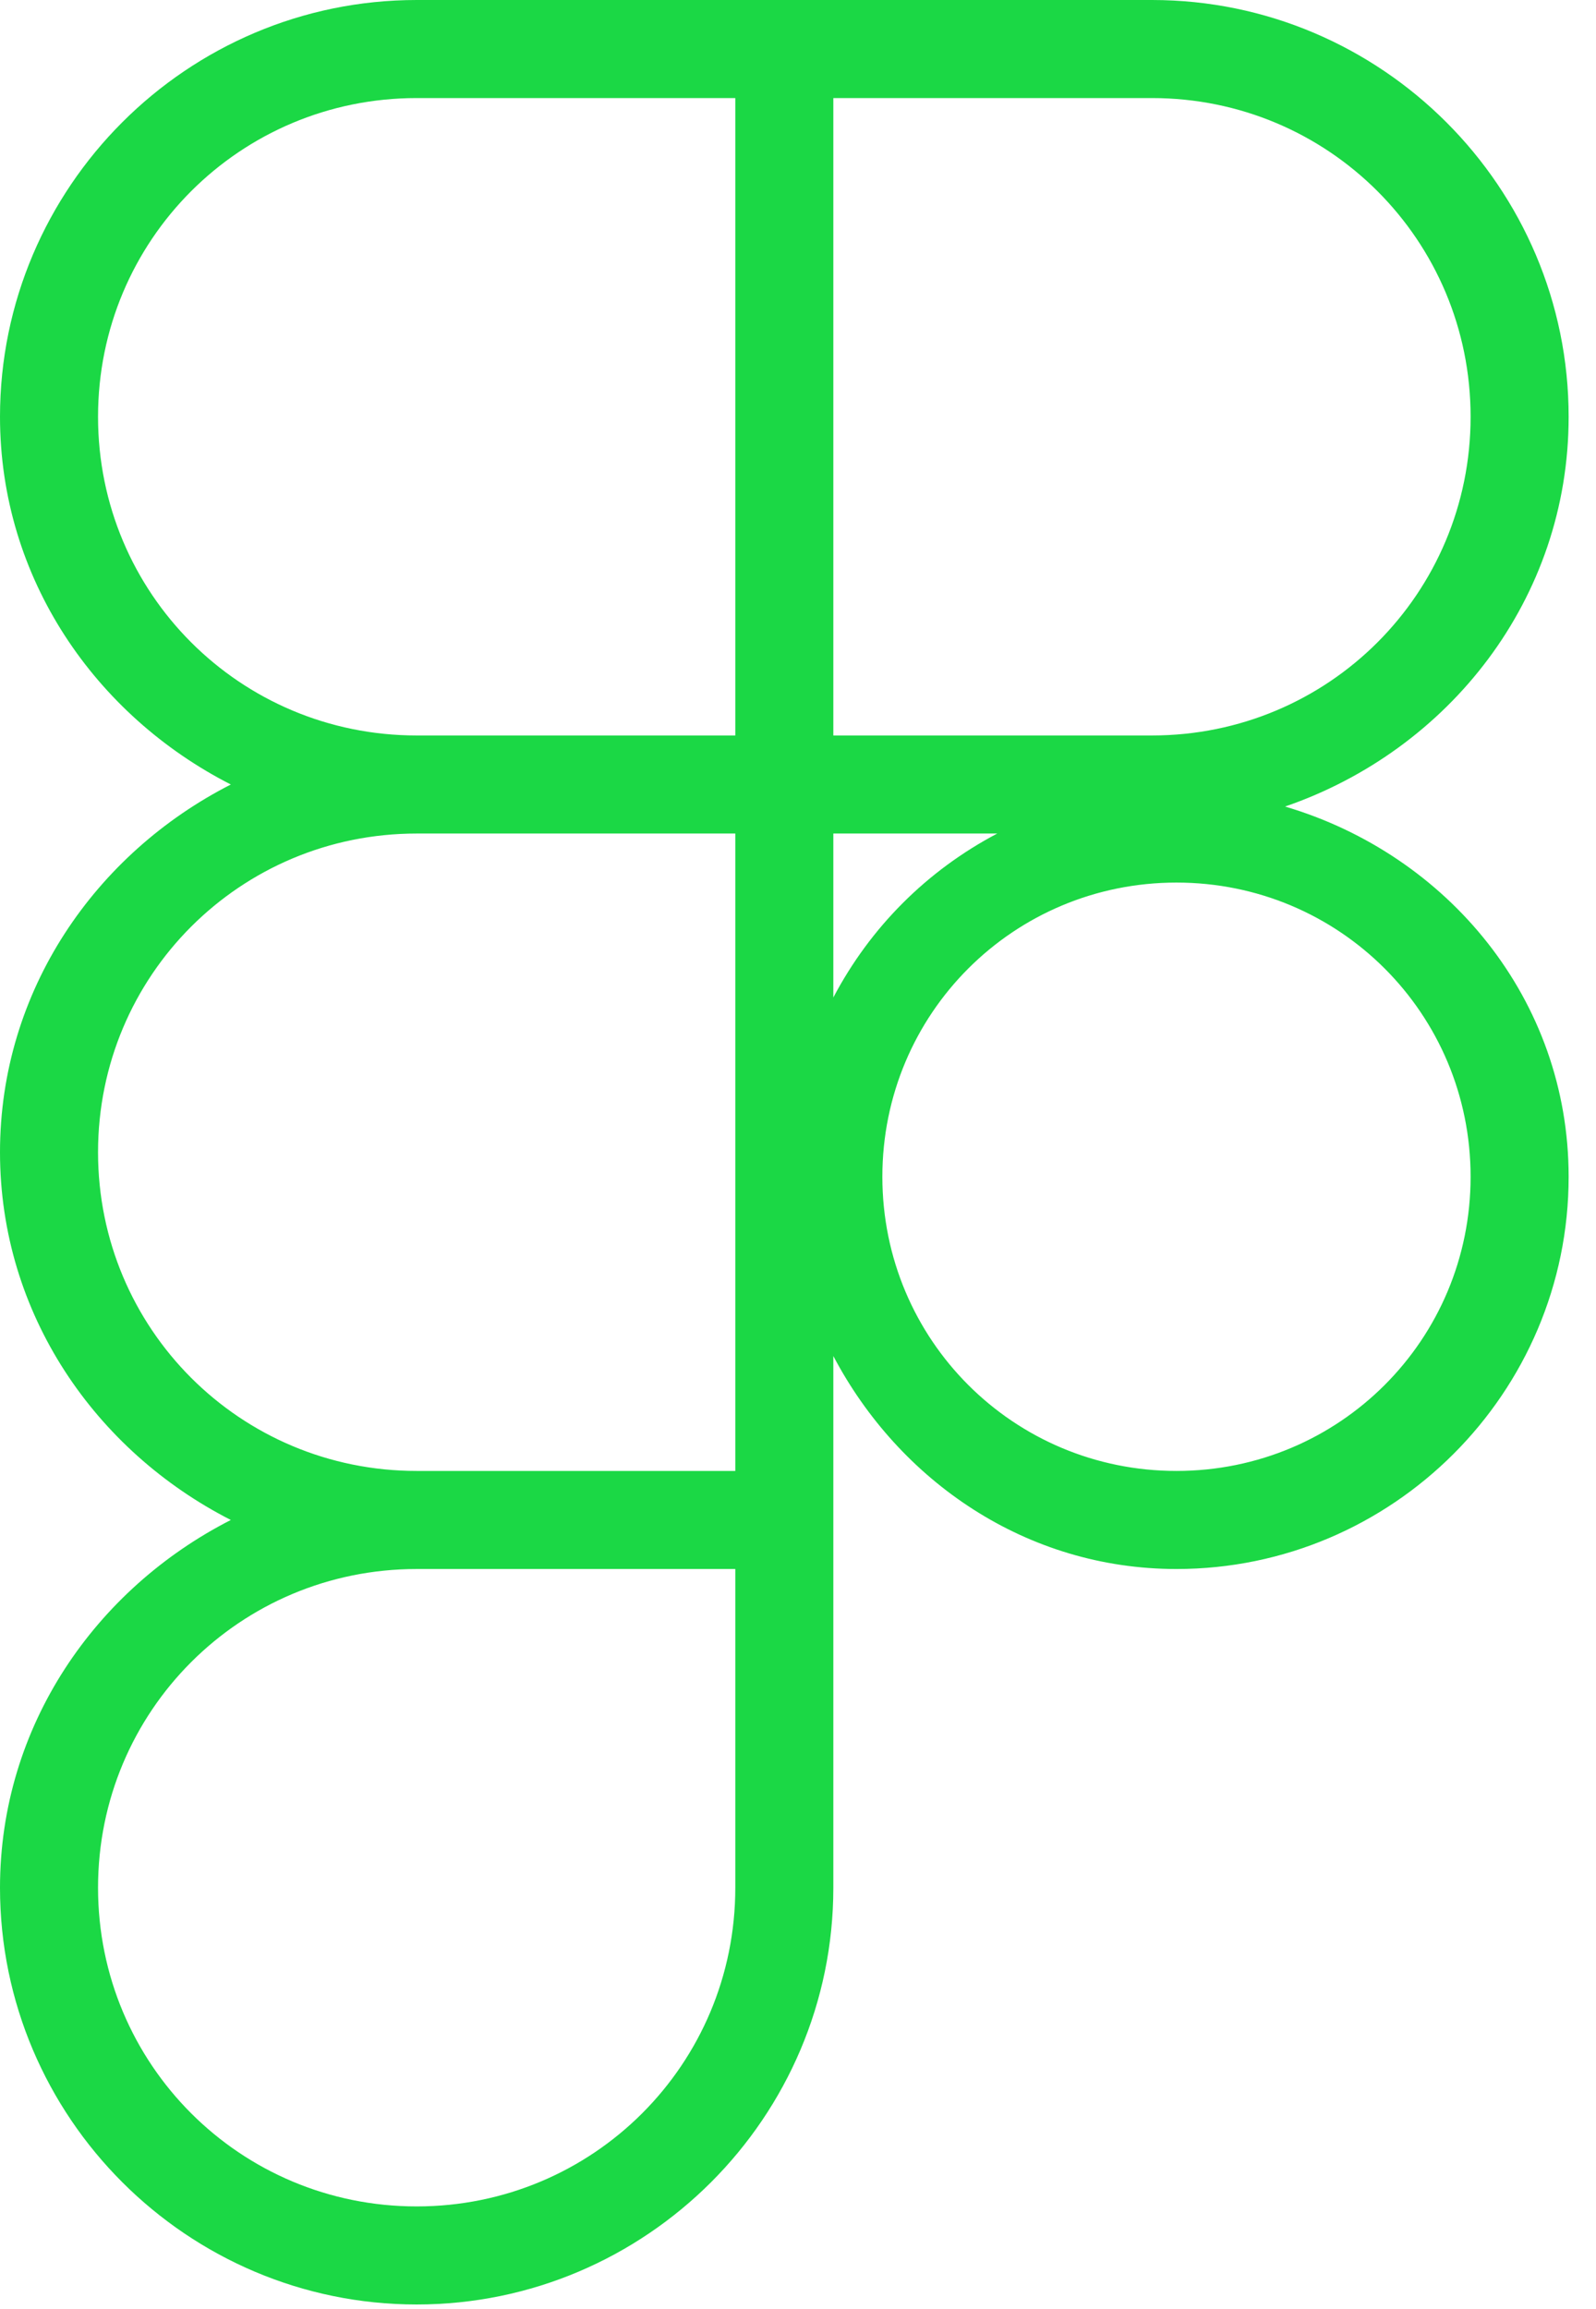 <svg width="56" height="81" viewBox="0 0 56 81" fill="none" xmlns="http://www.w3.org/2000/svg">
<path d="M14.62 0C6.566 0 0 6.566 0 14.62C0 20.297 3.354 25.1 8.099 27.52C3.354 29.94 0 34.743 0 40.42C0 46.096 3.354 50.9 8.099 53.32C3.354 55.74 0 60.544 0 66.22C0 74.274 6.566 80.84 14.62 80.84C22.674 80.84 29.24 74.274 29.24 66.22V53.32V47.569C31.547 51.947 36.003 55.04 41.28 55.04C48.859 55.04 55.04 48.859 55.04 41.28C55.04 35.051 50.785 29.977 45.09 28.293C50.832 26.319 55.04 21.019 55.04 14.62C55.04 6.566 48.474 0 40.42 0H27.52H14.62ZM14.62 3.44H25.8V25.8H14.62C8.425 25.8 3.44 20.815 3.44 14.62C3.44 8.425 8.425 3.44 14.62 3.44ZM29.24 3.44H40.42C46.615 3.44 51.6 8.425 51.6 14.62C51.6 20.815 46.615 25.8 40.42 25.8H29.24V3.44ZM14.62 29.24H25.8V51.6H14.62C8.425 51.6 3.44 46.615 3.44 40.42C3.44 34.225 8.425 29.24 14.62 29.24ZM29.24 29.24H34.991C32.523 30.541 30.541 32.523 29.24 34.991V29.24ZM41.28 30.96C47 30.96 51.6 35.56 51.6 41.28C51.6 47 47 51.6 41.28 51.6C35.56 51.6 30.96 47 30.96 41.28C30.96 35.56 35.56 30.96 41.28 30.96ZM14.62 55.04H25.8V66.22C25.8 72.415 20.815 77.4 14.62 77.4C8.425 77.4 3.44 72.415 3.44 66.22C3.44 60.025 8.425 55.04 14.62 55.04Z" fill="#1BD845"/>
</svg>
